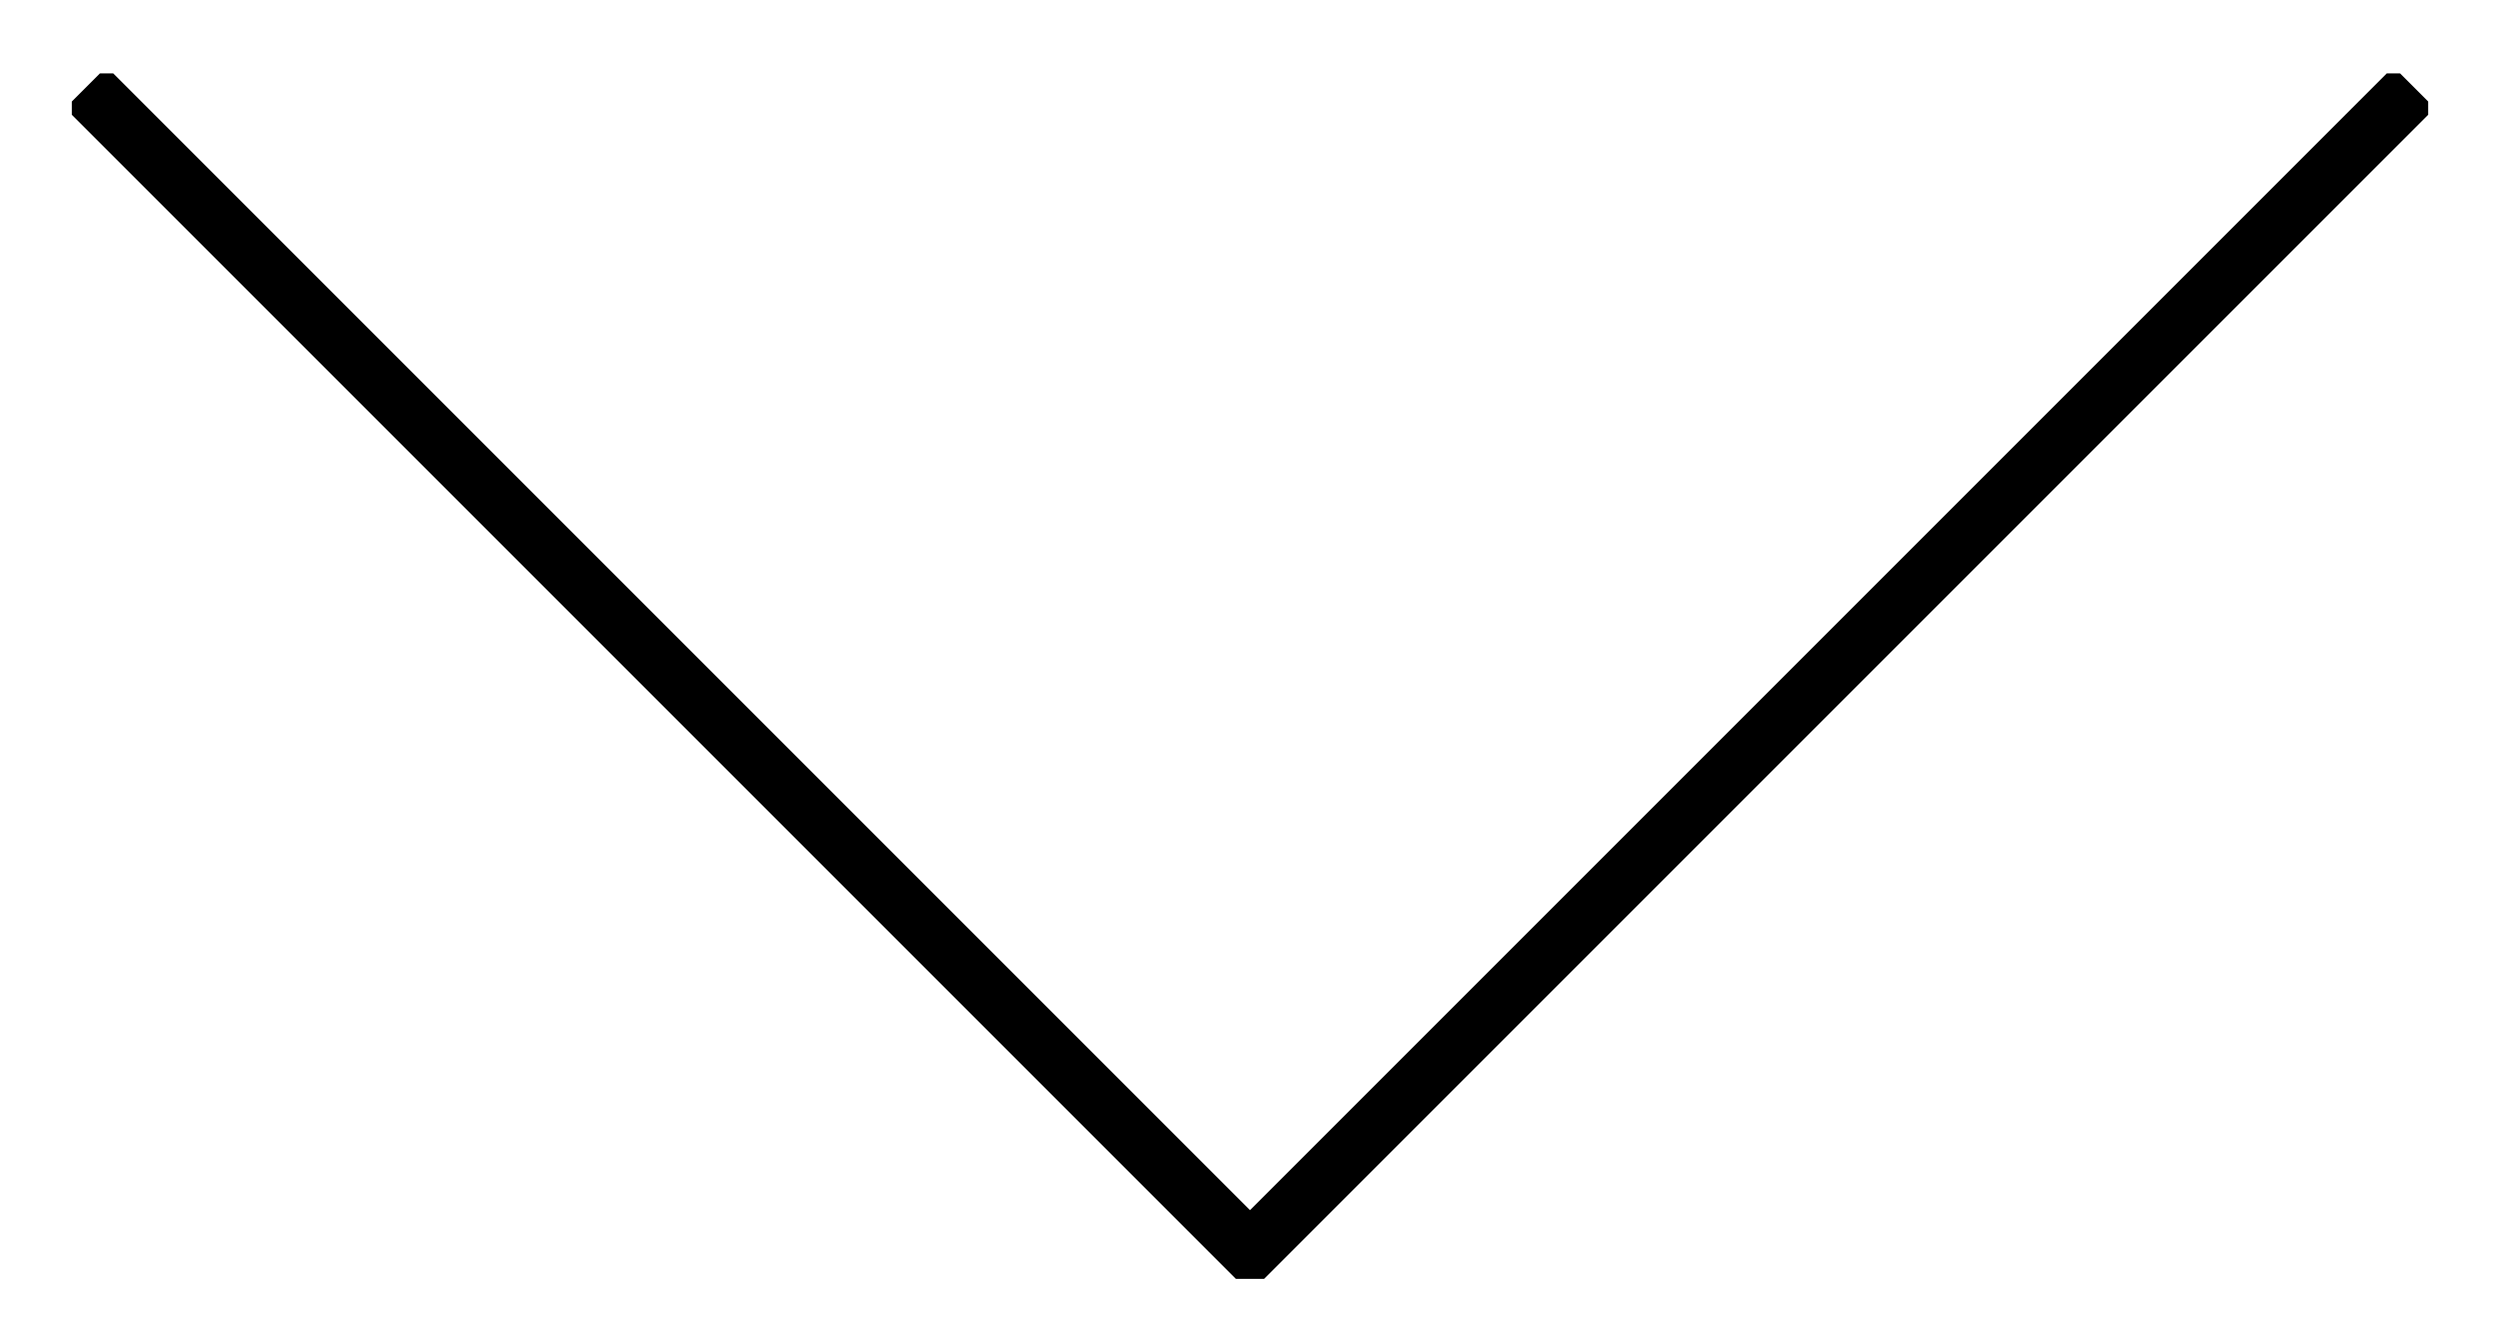 <?xml version="1.0" encoding="utf-8"?>
<!-- Generator: Adobe Illustrator 23.0.1, SVG Export Plug-In . SVG Version: 6.00 Build 0)  -->
<svg version="1.1" id="Layer_1" xmlns="http://www.w3.org/2000/svg" xmlns:xlink="http://www.w3.org/1999/xlink" x="0px" y="0px"
	 viewBox="0 0 32.02 17.16" style="enable-background:new 0 0 32.02 17.16;" xml:space="preserve">
<style type="text/css">
	.st0{clip-path:url(#SVGID_2_);fill:none;stroke:#000000;stroke-width:0.75;}
</style>
<g>
	<defs>
		<rect id="SVGID_1_" x="0.92" y="0.94" width="30.18" height="15.44"/>
	</defs>
	<clipPath id="SVGID_2_">
		<use xlink:href="#SVGID_1_"  style="overflow:visible;"/>
	</clipPath>
	<polyline class="st0" points="1.1,1.12 16.01,16.03 30.92,1.12 	"/>
</g>
</svg>
